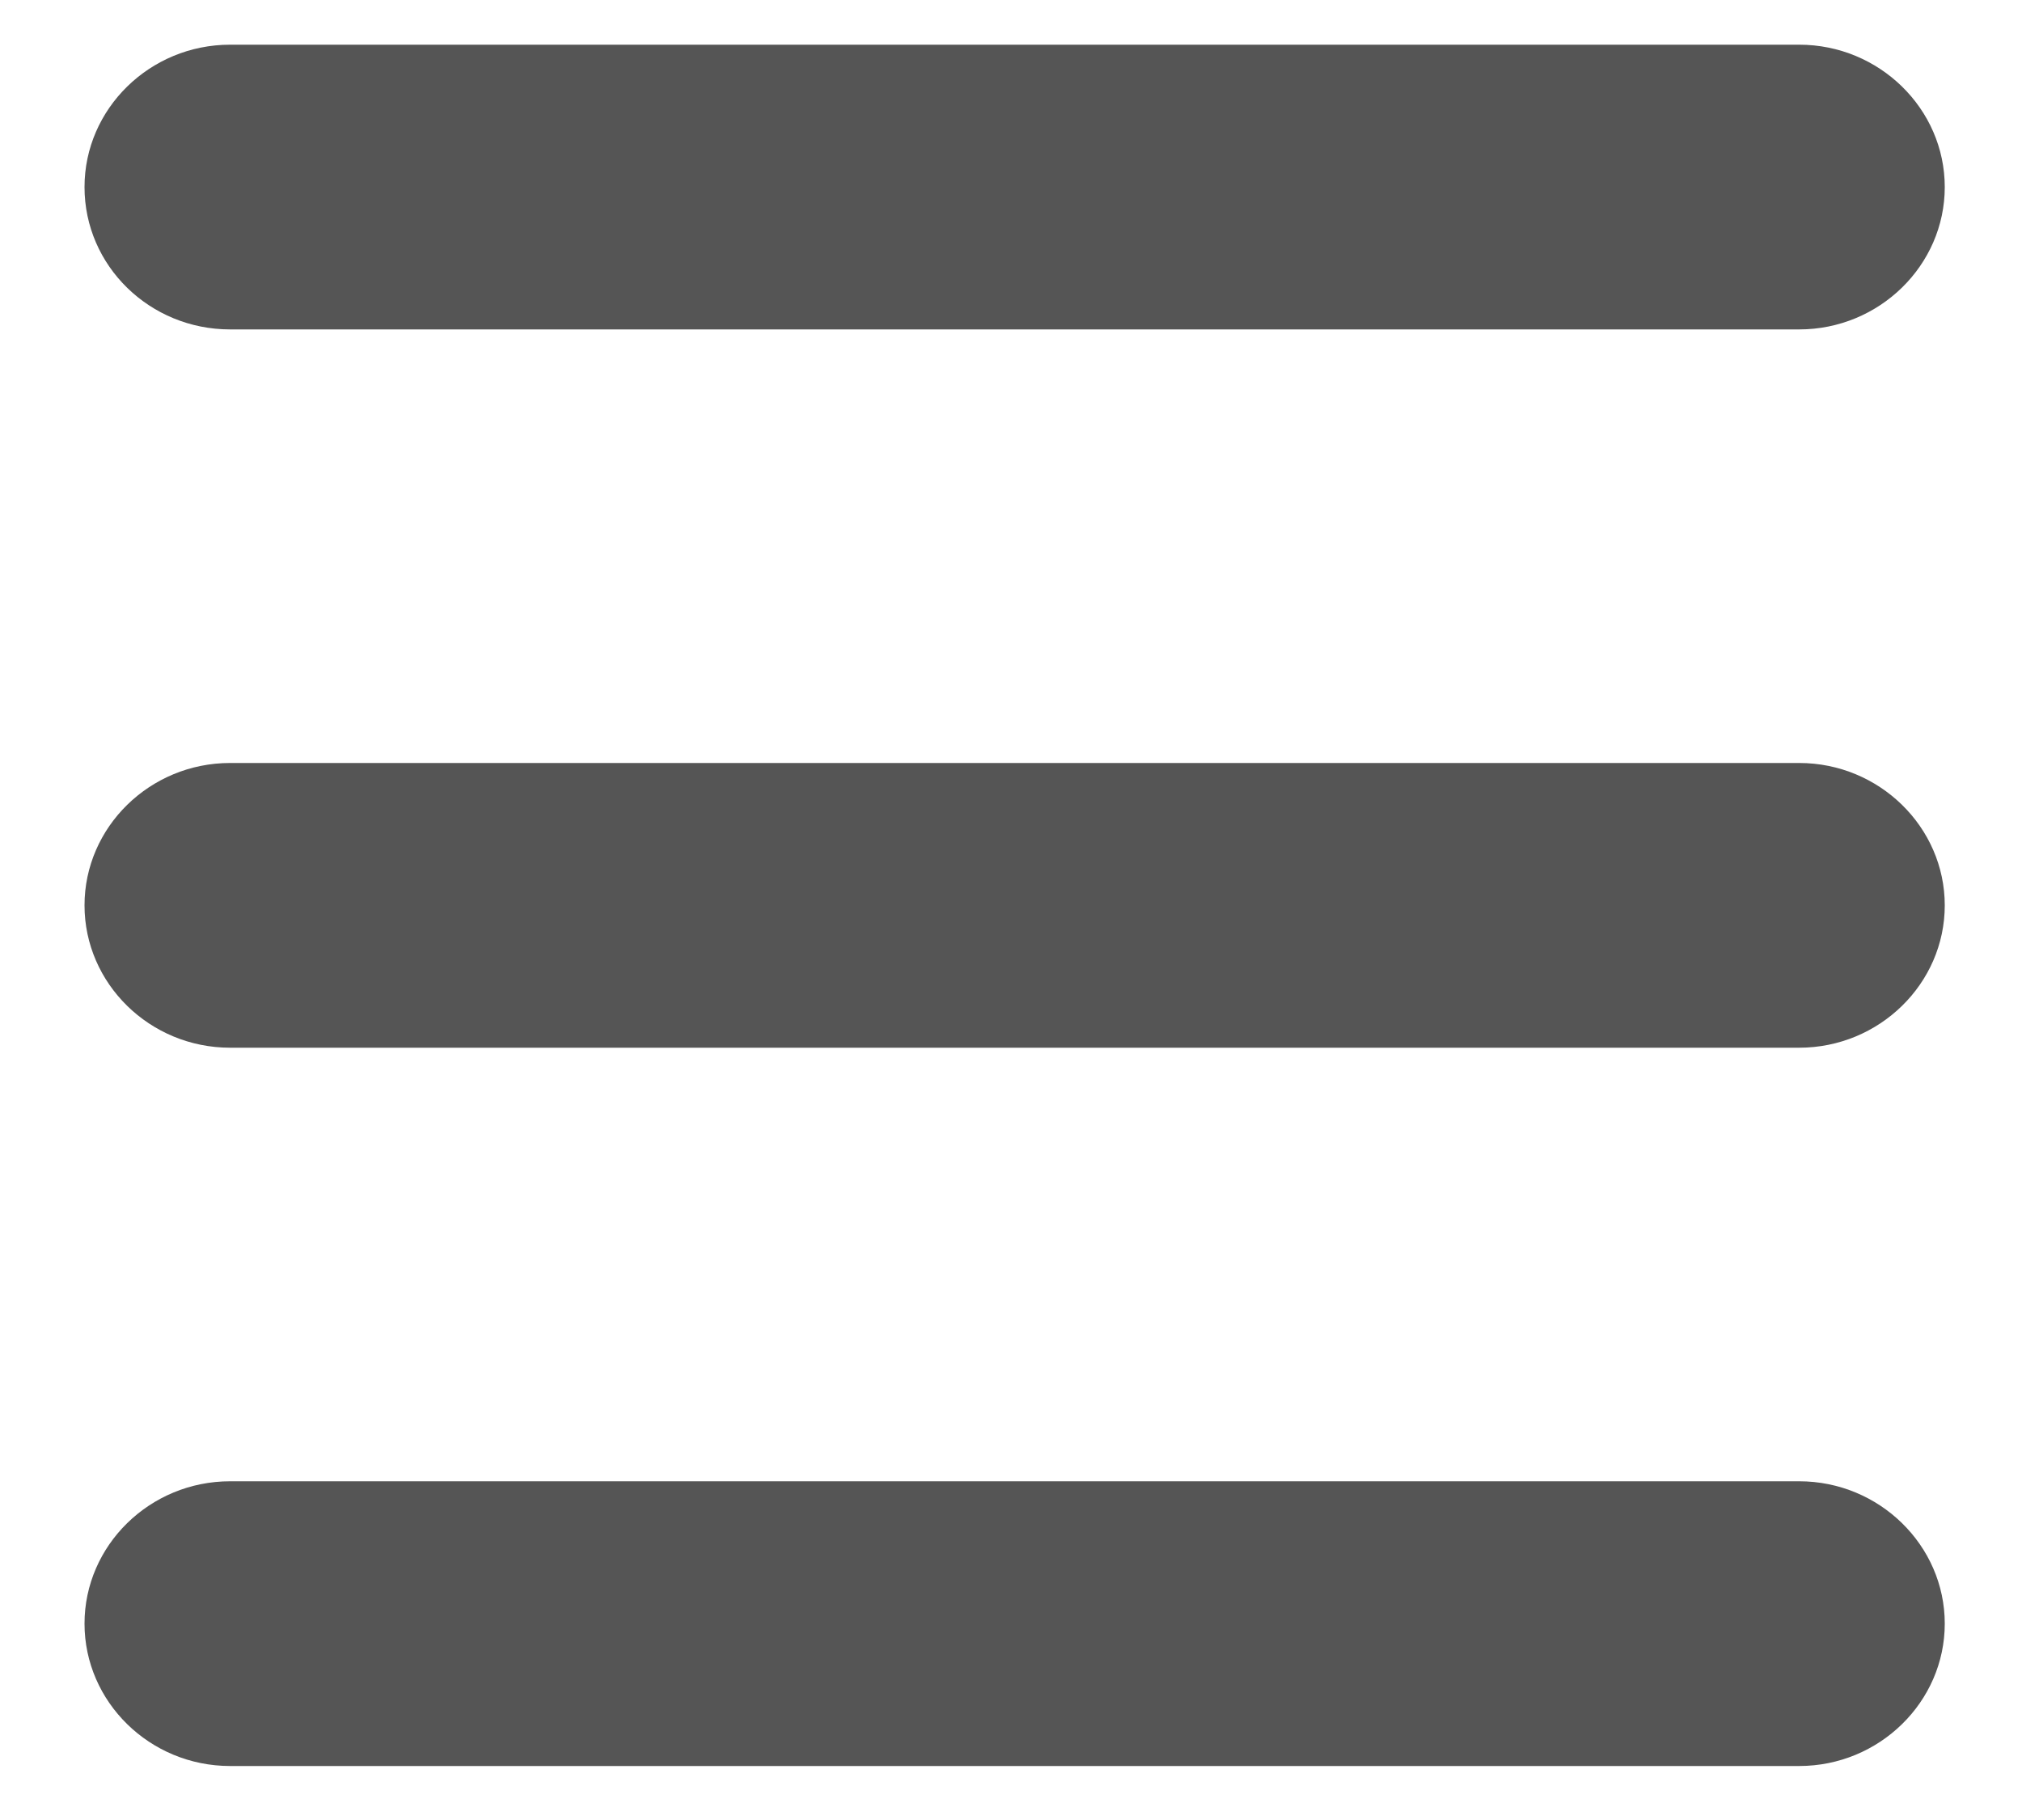 ﻿<?xml version="1.0" encoding="utf-8"?>
<svg version="1.1" xmlns:xlink="http://www.w3.org/1999/xlink" width="10px" height="9px" xmlns="http://www.w3.org/2000/svg">
  <g transform="matrix(1 0 0 1 -2080 -1102 )">
    <path d="M 1.138 0.221  C 0.741 0.221  0.418 0.538  0.418 0.925  C 0.418 1.315  0.741 1.629  1.138 1.629  L 8.898 1.629  C 9.294 1.629  9.618 1.312  9.618 0.925  C 9.618 0.538  9.294 0.221  8.898 0.221  L 1.138 0.221  Z M 9.618 4.477  C 9.618 4.09  9.294 3.773  8.898 3.773  L 1.138 3.773  C 0.741 3.773  0.418 4.09  0.418 4.477  C 0.418 4.864  0.741 5.181  1.138 5.181  L 8.898 5.181  C 9.294 5.181  9.618 4.864  9.618 4.477  Z M 9.618 8.029  C 9.618 7.642  9.294 7.325  8.898 7.325  L 1.138 7.325  C 0.741 7.325  0.418 7.642  0.418 8.029  C 0.418 8.416  0.741 8.733  1.138 8.733  L 8.898 8.733  C 9.294 8.733  9.618 8.416  9.618 8.029  Z " fill-rule="nonzero" fill="#555555" stroke="none" transform="matrix(1 0 0 1 2080 1102 )" />
  </g>
</svg>